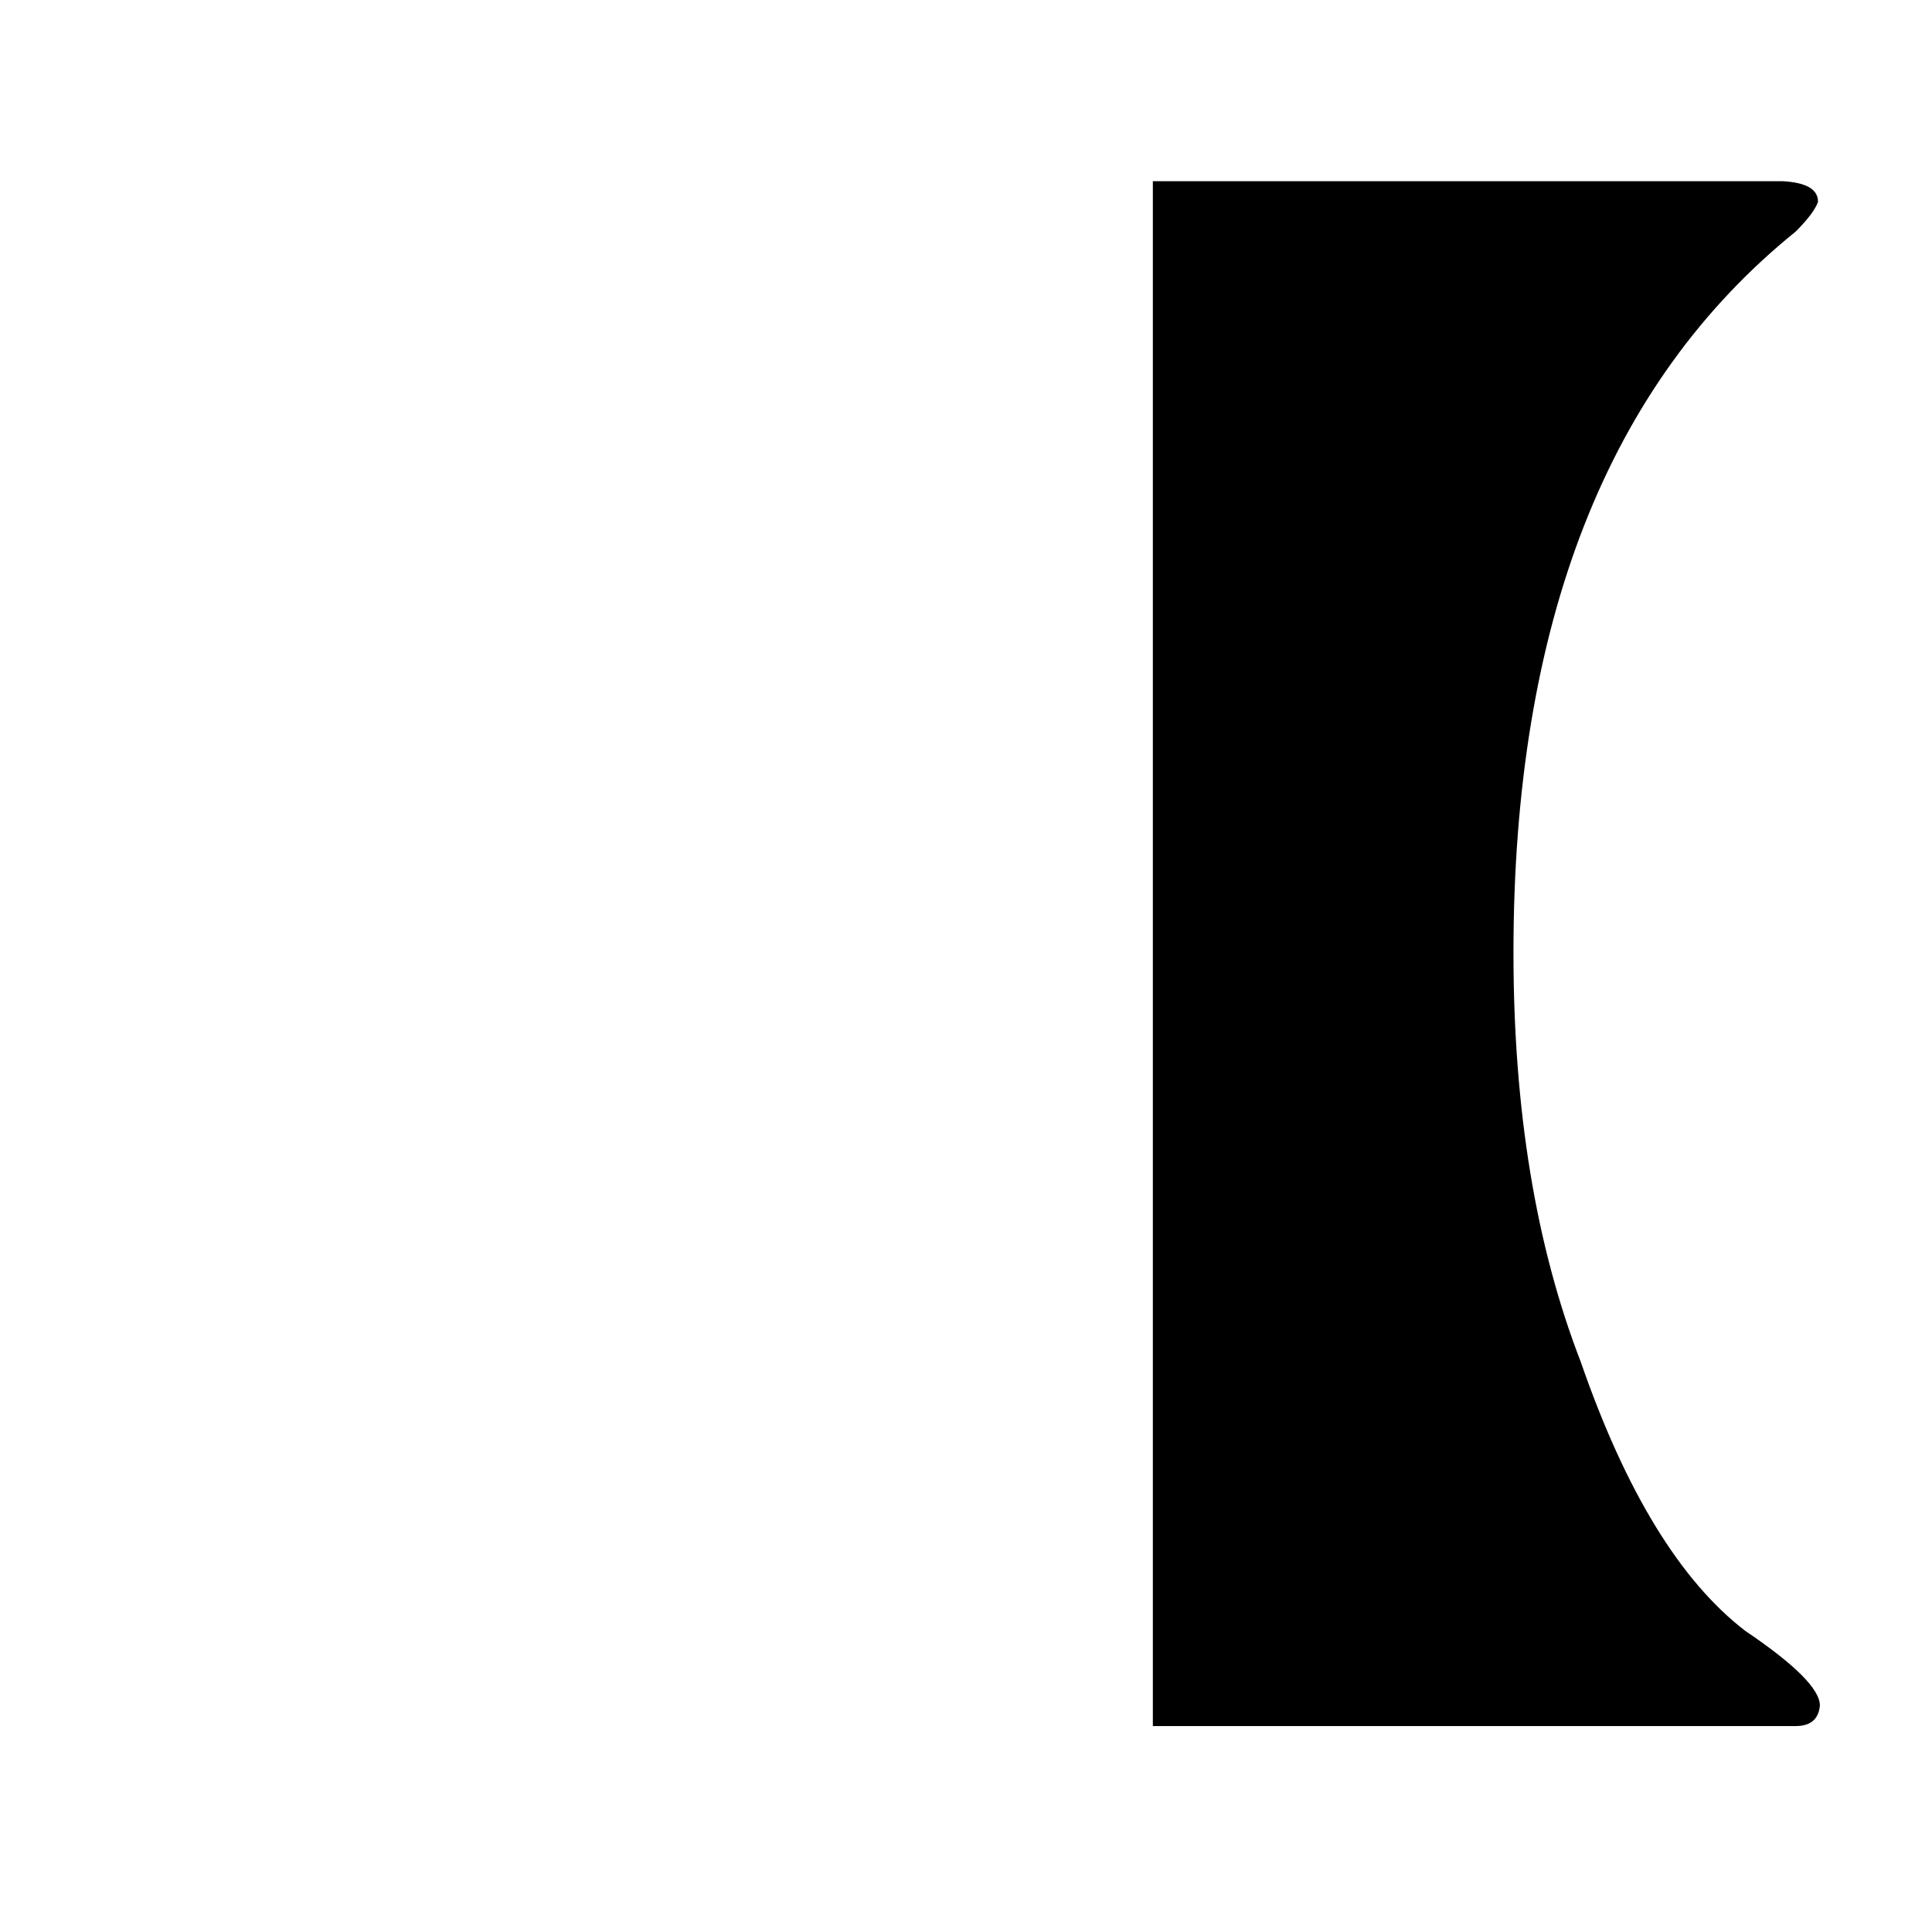 <?xml version="1.0" standalone="no"?>
<!DOCTYPE svg PUBLIC "-//W3C//DTD SVG 1.1//EN" "http://www.w3.org/Graphics/SVG/1.1/DTD/svg11.dtd" >
<svg xmlns="http://www.w3.org/2000/svg" xmlns:xlink="http://www.w3.org/1999/xlink" version="1.1" viewBox="-10 0 1034 1024">
  <g transform="matrix(1 0 0 -1 0 820)">
   <path fill="currentColor"
d="M607 723v-827h344q12 0 13 11q0 13 -40 40q-52 40 -88 144q-36 93 -36 219q0 264 151 386q10 10 12 16q0 10 -19 11h-337z" />
  </g>

</svg>

